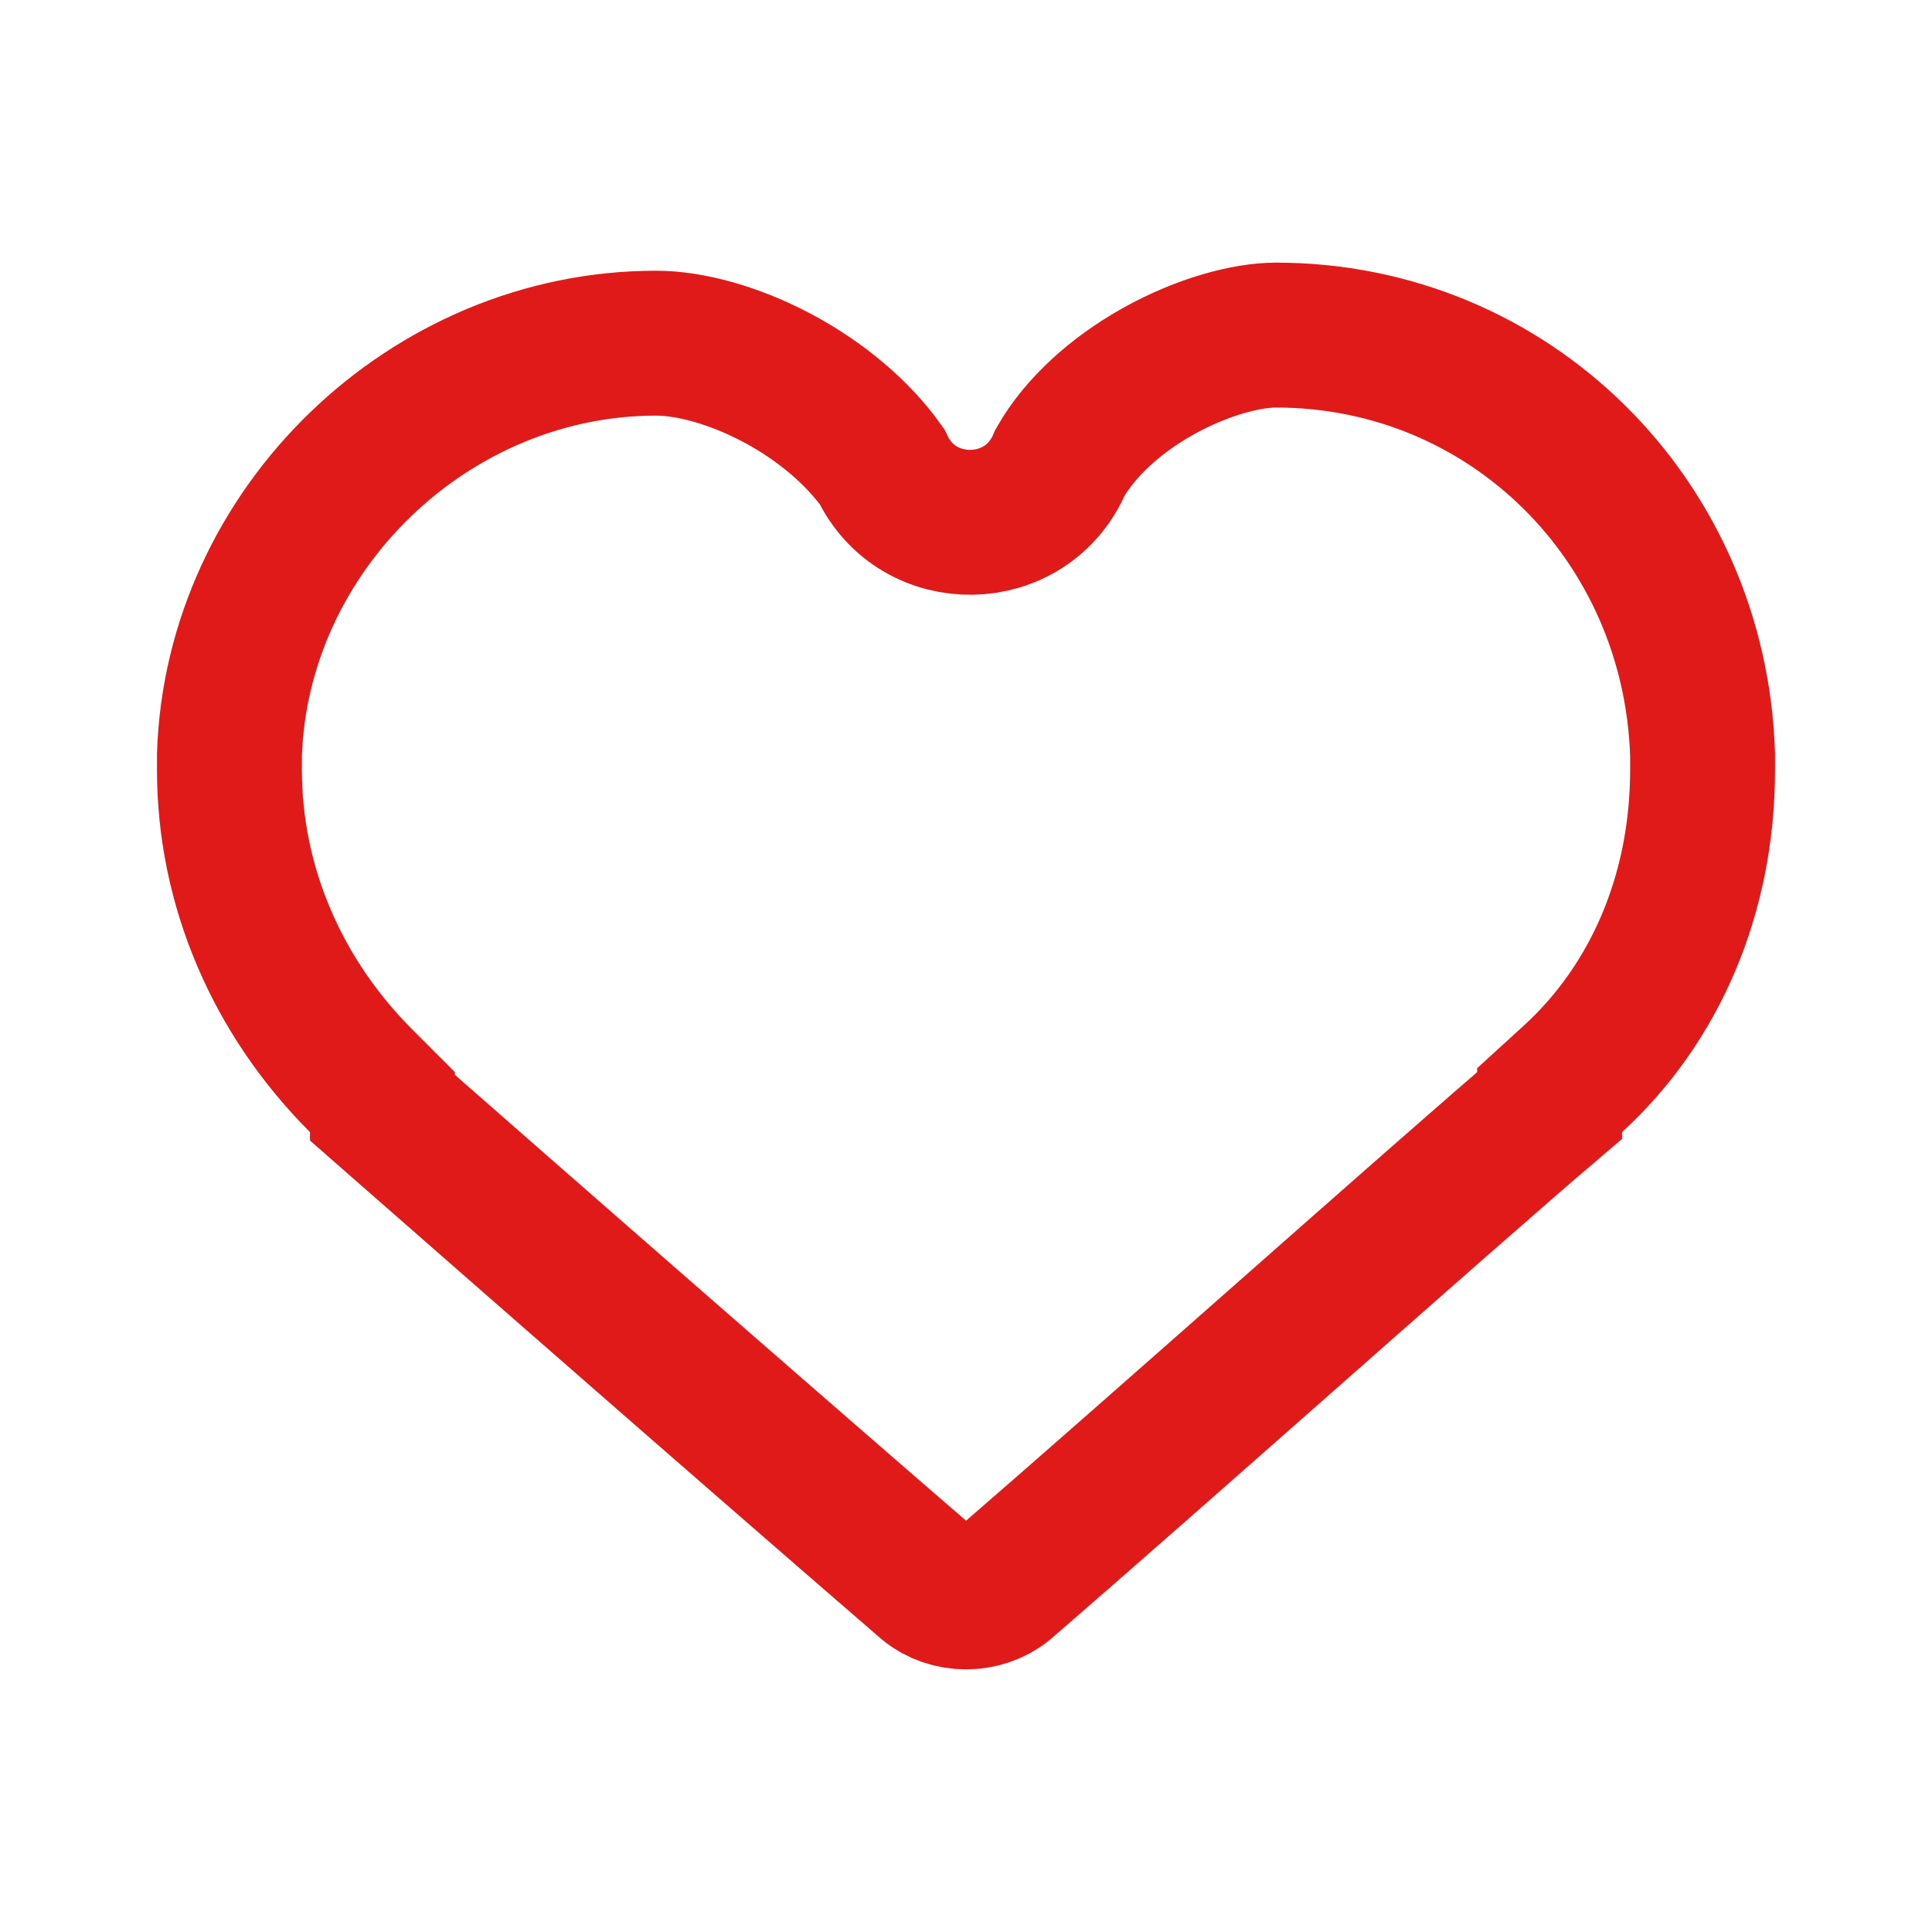 <svg version="1.1" xmlns="http://www.w3.org/2000/svg" xmlns:xlink="http://www.w3.org/1999/xlink" width="16" height="16" viewBox="0,0,256,256"><g fill="none" fill-rule="nonzero" stroke="#e01919" stroke-width="1.2" stroke-linecap="butt" stroke-linejoin="miter" stroke-miterlimit="10" stroke-dasharray="" stroke-dashoffset="0" font-family="none" font-weight="none" font-size="none" text-anchor="none" style="mix-blend-mode: normal"><g transform="translate(-0.575,2.8) scale(16,16)"><path d="M3.56,9.312c-0.15,-0.131 -0.269,-0.237 -0.357,-0.314v-0.046l-0.176,-0.176c-0.694,-0.694 -1.091,-1.61 -1.091,-2.576v-0.124c0.061,-1.87 1.659,-3.409 3.533,-3.409c0.278,0 0.647,0.097 1.016,0.295c0.347,0.187 0.652,0.442 0.855,0.727c0.294,0.627 1.202,0.615 1.475,-0.034c0.168,-0.294 0.462,-0.559 0.814,-0.756c0.368,-0.205 0.734,-0.299 0.974,-0.299c1.929,0 3.472,1.527 3.533,3.476v0.124c0,1.042 -0.403,1.945 -1.072,2.558l-0.195,0.178v0.044c-0.101,0.086 -0.231,0.198 -0.383,0.33c-0.337,0.293 -0.789,0.69 -1.28,1.123c-0.158,0.139 -0.32,0.282 -0.483,0.426c-0.856,0.755 -1.761,1.553 -2.374,2.083c-0.177,0.144 -0.449,0.144 -0.625,0c-0.732,-0.632 -1.895,-1.645 -2.884,-2.51c-0.496,-0.433 -0.947,-0.829 -1.279,-1.12z"></path></g></g></svg>